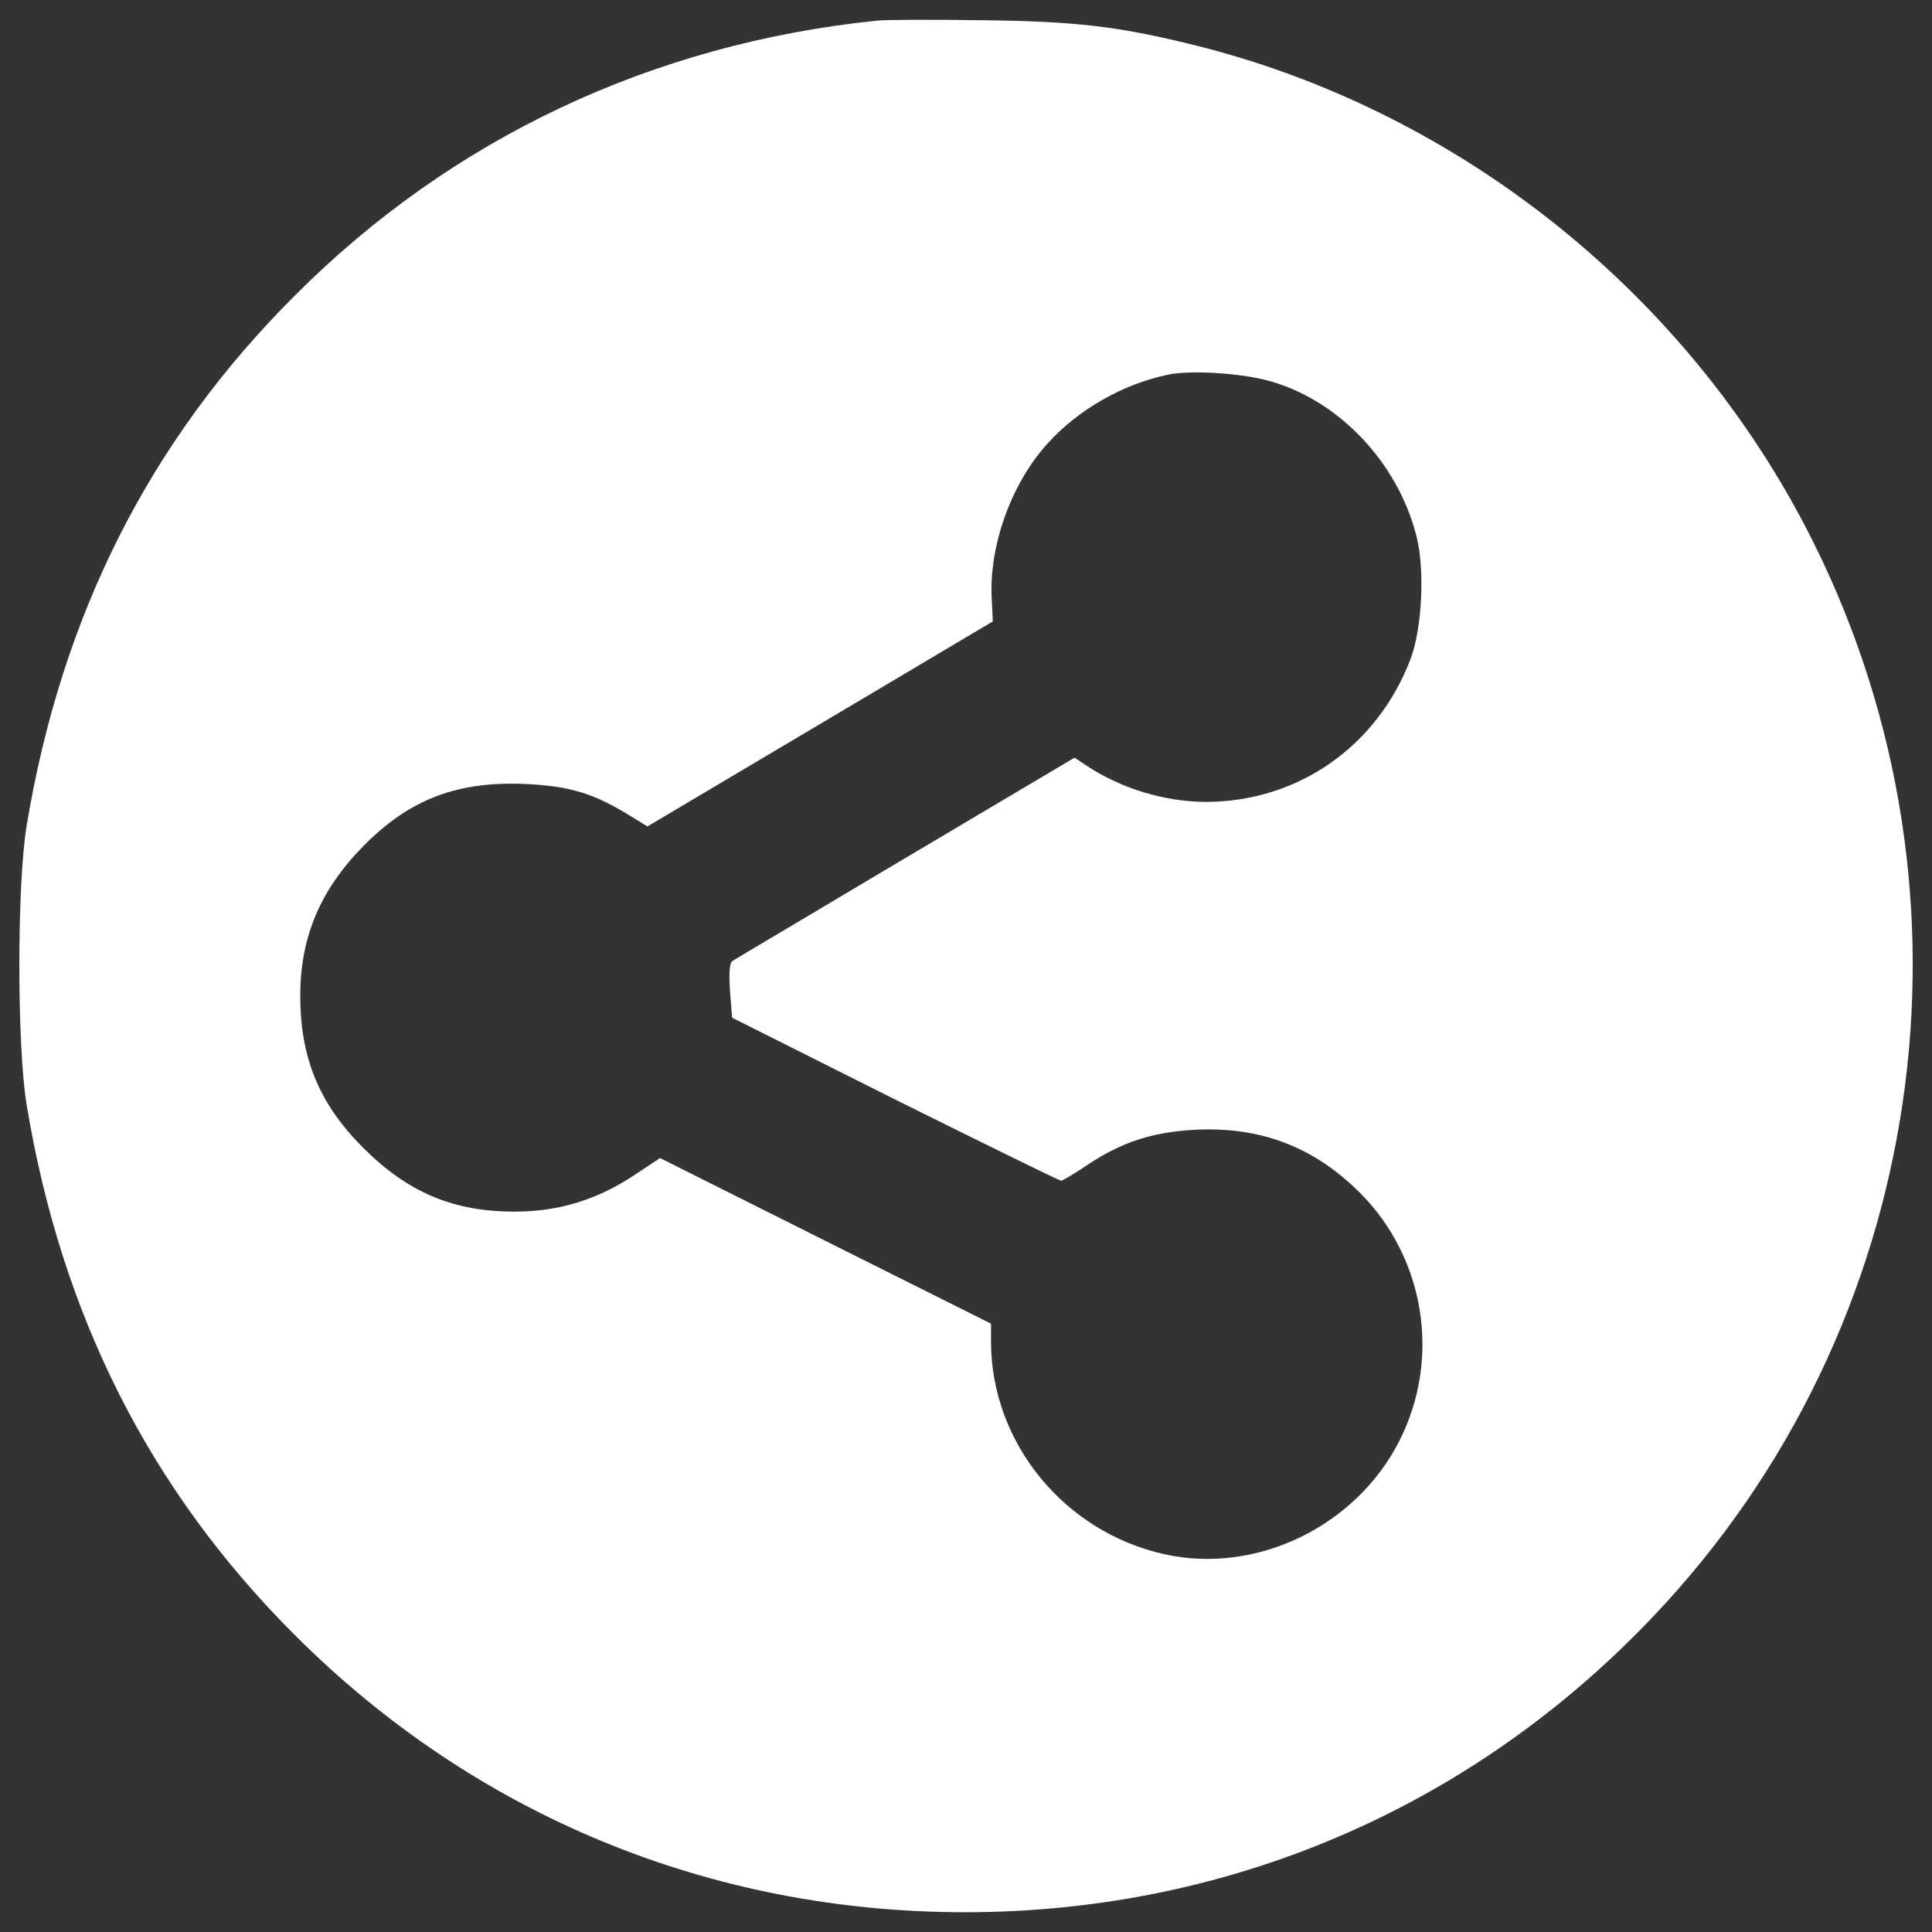 <svg width="17" height="17" viewBox="0 0 17 17" fill="none" xmlns="http://www.w3.org/2000/svg">
<rect x="0" y="0" width="17" height="17" fill="#333333" stroke="none"/>
<path d="M7.723 0.181C5.743 0.383 3.975 1.217 2.596 2.599C1.318 3.873 0.541 5.412 0.234 7.268C0.149 7.785 0.149 9.203 0.234 9.719C0.541 11.575 1.319 13.115 2.596 14.389C4.178 15.97 6.246 16.826 8.491 16.826C10.87 16.826 13.056 15.859 14.661 14.101C17.014 11.523 17.504 7.723 15.88 4.622C14.775 2.514 12.772 0.945 10.468 0.387C9.828 0.23 9.449 0.187 8.638 0.178C8.207 0.171 7.795 0.174 7.723 0.181ZM11.21 3.364C11.801 3.546 12.298 4.079 12.461 4.707C12.54 5.001 12.514 5.527 12.412 5.798C12.118 6.569 11.422 7.053 10.615 7.056C10.249 7.056 9.86 6.938 9.553 6.732L9.455 6.667L7.968 7.549C7.151 8.036 6.465 8.442 6.446 8.455C6.419 8.471 6.413 8.556 6.423 8.716L6.442 8.955L7.873 9.673C8.664 10.066 9.321 10.389 9.337 10.389C9.35 10.389 9.461 10.324 9.576 10.245C9.873 10.049 10.141 9.961 10.517 9.941C11.095 9.912 11.563 10.092 11.971 10.5C12.54 11.075 12.68 11.954 12.314 12.677C11.932 13.431 11.056 13.856 10.246 13.676C9.364 13.48 8.723 12.696 8.72 11.81V11.647L7.262 10.918L5.808 10.19L5.586 10.337C5.263 10.553 4.92 10.661 4.537 10.661C3.992 10.664 3.59 10.494 3.194 10.098C2.809 9.713 2.642 9.308 2.642 8.762C2.642 8.246 2.818 7.831 3.197 7.445C3.606 7.03 4.027 6.87 4.639 6.899C5.011 6.919 5.214 6.978 5.521 7.164L5.697 7.272L7.217 6.37L8.736 5.468L8.726 5.259C8.703 4.795 8.903 4.246 9.22 3.9C9.488 3.605 9.873 3.383 10.272 3.298C10.478 3.252 10.965 3.285 11.21 3.364Z" fill="white"/>
</svg>
